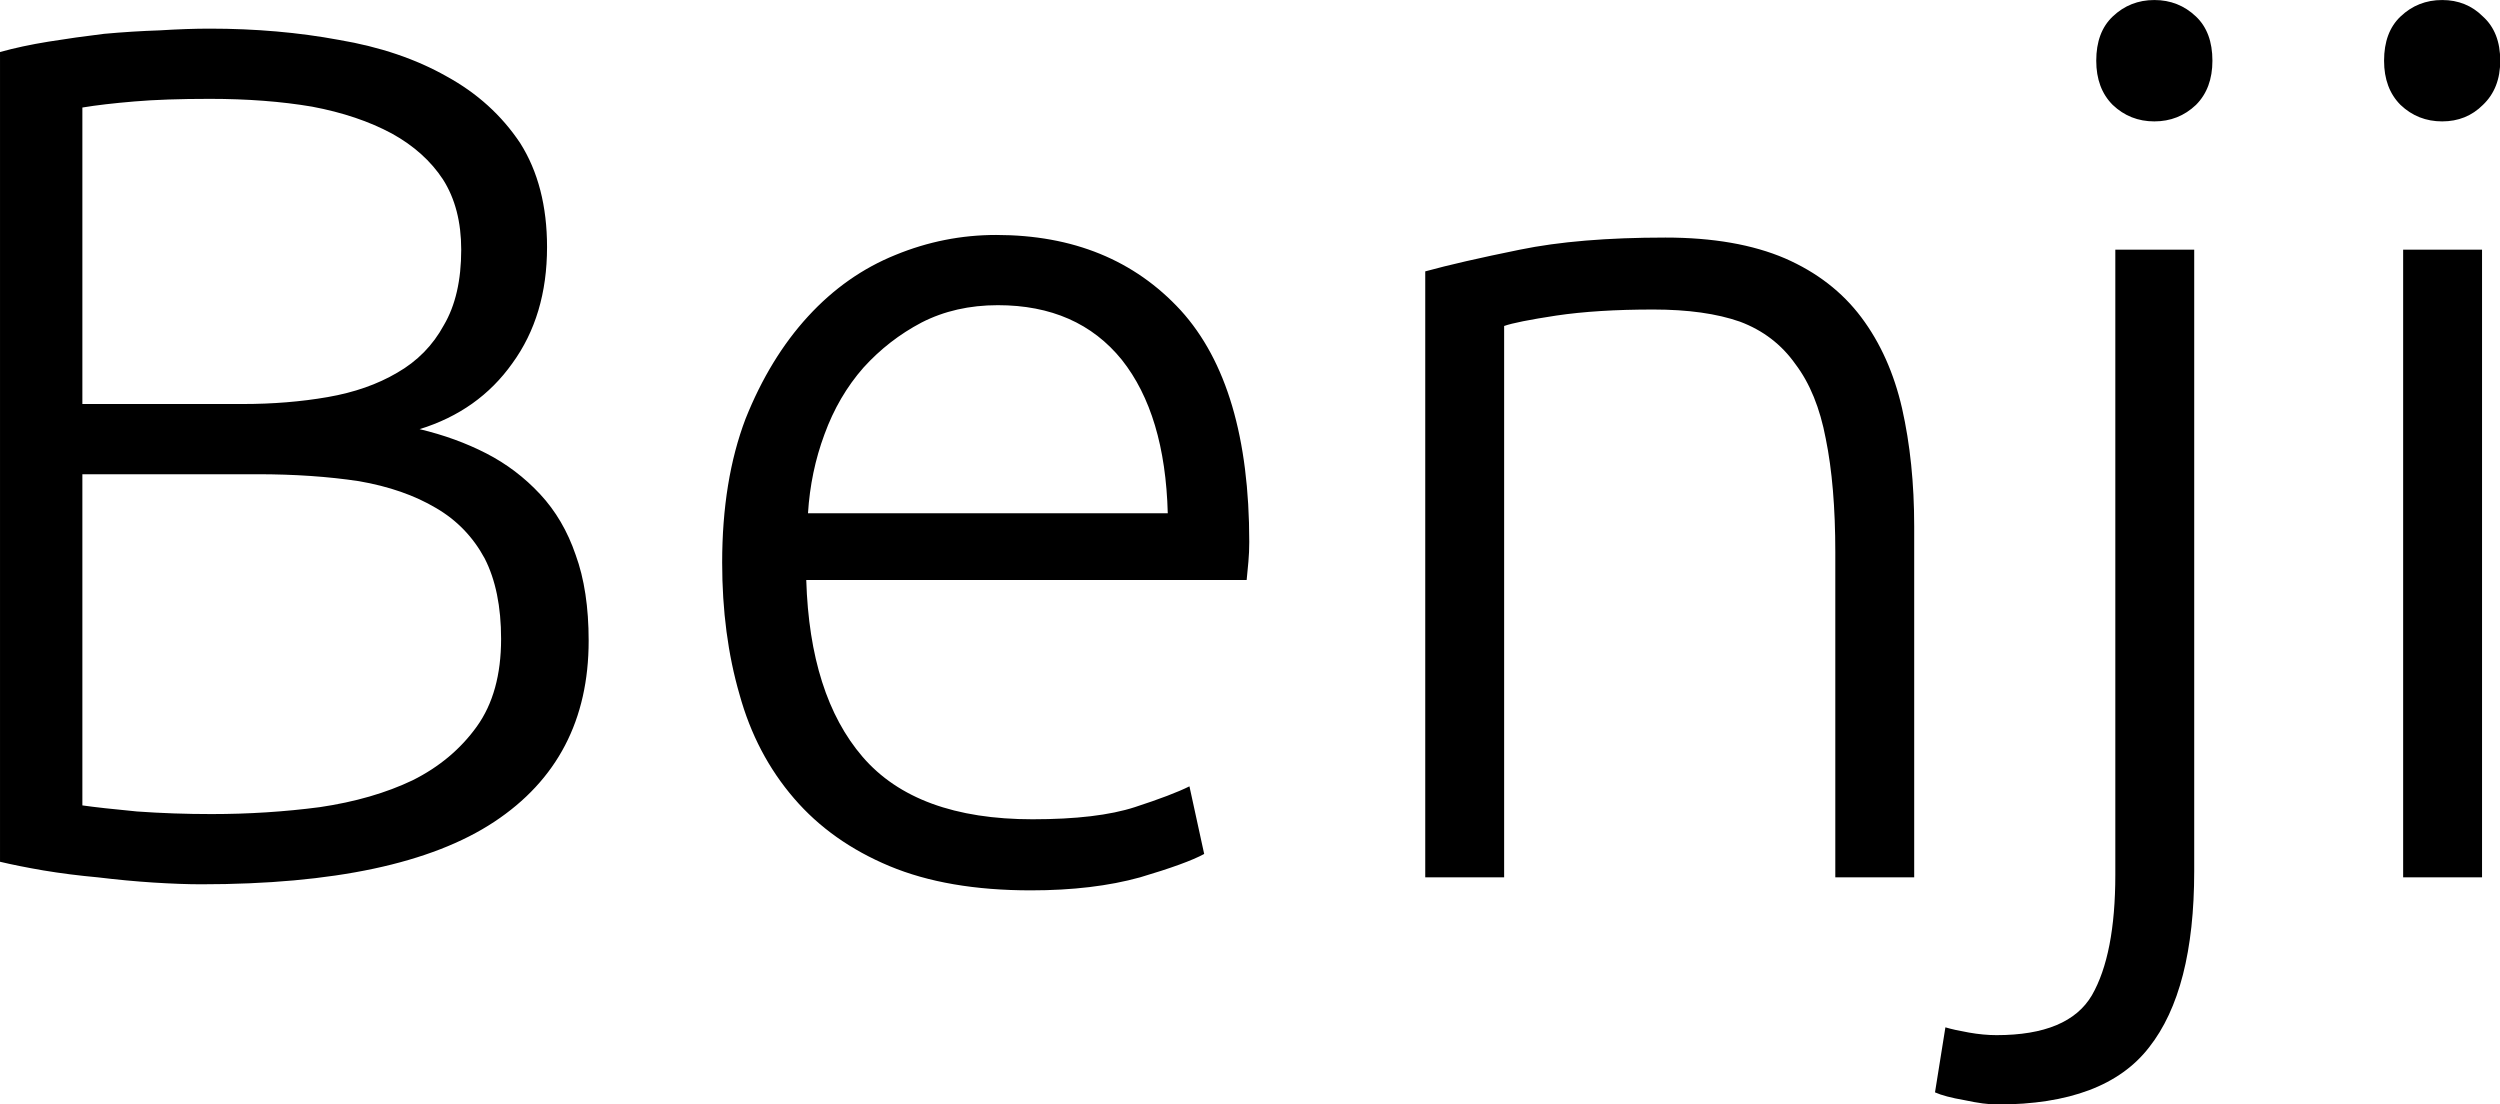 <svg xmlns="http://www.w3.org/2000/svg" class="font" viewBox="0 0 135.824 60"><g id="e3aae852-c861-4f71-a146-7bd8ad89c32e" fill="#000"><path d="M3.58 13.13L3.58 13.13L3.58 13.13Q3.35 13.13 3.03 13.11L3.03 13.11L3.03 13.11Q2.72 13.09 2.39 13.05L2.39 13.05L2.39 13.05Q2.06 13.02 1.76 12.97L1.76 12.97L1.76 12.97Q1.47 12.92 1.26 12.87L1.26 12.87L1.26 3.53L1.26 3.53Q1.51 3.46 1.82 3.41L1.82 3.41L1.82 3.41Q2.13 3.36 2.46 3.32L2.46 3.32L2.46 3.32Q2.79 3.29 3.10 3.28L3.10 3.28L3.10 3.28Q3.42 3.26 3.68 3.26L3.68 3.26L3.68 3.26Q4.47 3.26 5.17 3.39L5.17 3.39L5.17 3.39Q5.88 3.51 6.41 3.81L6.41 3.81L6.41 3.81Q6.94 4.10 7.26 4.58L7.26 4.58L7.26 4.58Q7.57 5.07 7.57 5.78L7.57 5.78L7.57 5.78Q7.57 6.57 7.17 7.12L7.17 7.12L7.17 7.12Q6.78 7.67 6.10 7.88L6.10 7.88L6.10 7.88Q6.52 7.98 6.87 8.16L6.87 8.16L6.87 8.16Q7.22 8.34 7.49 8.63L7.49 8.63L7.49 8.63Q7.76 8.92 7.90 9.33L7.90 9.33L7.90 9.33Q8.05 9.74 8.05 10.32L8.05 10.32L8.05 10.32Q8.05 11.69 6.96 12.41L6.96 12.41L6.96 12.41Q5.87 13.13 3.58 13.13ZM4.23 8.40L2.21 8.40L2.21 12.22L2.21 12.22Q2.42 12.25 2.84 12.29L2.84 12.29L2.84 12.29Q3.26 12.32 3.70 12.32L3.70 12.32L3.70 12.32Q4.34 12.32 4.95 12.24L4.95 12.24L4.95 12.24Q5.56 12.15 6.02 11.93L6.02 11.93L6.02 11.93Q6.48 11.70 6.76 11.31L6.76 11.31L6.76 11.31Q7.04 10.92 7.04 10.30L7.04 10.30L7.04 10.30Q7.04 9.74 6.85 9.37L6.85 9.37L6.85 9.37Q6.65 9.00 6.29 8.79L6.29 8.79L6.29 8.79Q5.92 8.57 5.40 8.48L5.40 8.48L5.40 8.48Q4.87 8.40 4.23 8.40L4.23 8.40ZM2.21 4.17L2.21 7.59L4.06 7.59L4.06 7.59Q4.58 7.59 5.04 7.51L5.04 7.51L5.04 7.51Q5.50 7.43 5.84 7.23L5.84 7.23L5.84 7.23Q6.19 7.03 6.38 6.68L6.38 6.68L6.38 6.68Q6.58 6.34 6.58 5.81L6.58 5.81L6.58 5.81Q6.58 5.33 6.37 5.00L6.37 5.00L6.37 5.00Q6.16 4.68 5.78 4.47L5.78 4.47L5.78 4.47Q5.39 4.26 4.86 4.16L4.86 4.16L4.86 4.16Q4.33 4.07 3.68 4.07L3.68 4.07L3.68 4.07Q3.16 4.07 2.81 4.10L2.81 4.10L2.81 4.10Q2.45 4.13 2.21 4.17L2.21 4.17ZM9.59 9.42L9.59 9.42L9.59 9.42Q9.59 8.47 9.86 7.76L9.86 7.76L9.86 7.76Q10.14 7.06 10.58 6.58L10.58 6.58L10.58 6.58Q11.02 6.10 11.59 5.87L11.59 5.87L11.59 5.87Q12.15 5.64 12.75 5.64L12.75 5.64L12.75 5.64Q14.08 5.64 14.88 6.51L14.88 6.51L14.88 6.51Q15.67 7.38 15.67 9.18L15.67 9.18L15.67 9.18Q15.67 9.30 15.66 9.41L15.66 9.41L15.66 9.41Q15.65 9.52 15.64 9.62L15.64 9.62L10.56 9.62L10.56 9.62Q10.60 10.95 11.21 11.66L11.21 11.66L11.21 11.66Q11.83 12.38 13.17 12.38L13.17 12.38L13.17 12.38Q13.92 12.38 14.35 12.24L14.35 12.24L14.35 12.24Q14.78 12.10 14.98 12.00L14.98 12.00L15.15 12.78L15.15 12.78Q14.95 12.89 14.41 13.05L14.41 13.05L14.41 13.05Q13.87 13.20 13.15 13.20L13.15 13.20L13.15 13.20Q12.19 13.20 11.52 12.92L11.52 12.92L11.52 12.92Q10.85 12.64 10.42 12.14L10.42 12.14L10.42 12.14Q9.98 11.63 9.79 10.94L9.79 10.94L9.79 10.94Q9.59 10.25 9.59 9.42ZM10.58 8.85L14.73 8.85L14.73 8.85Q14.70 7.71 14.20 7.08L14.20 7.08L14.20 7.08Q13.69 6.45 12.77 6.45L12.77 6.45L12.77 6.45Q12.28 6.45 11.89 6.65L11.89 6.65L11.89 6.65Q11.51 6.85 11.22 7.17L11.22 7.17L11.22 7.17Q10.93 7.50 10.77 7.94L10.77 7.94L10.77 7.94Q10.61 8.37 10.58 8.85L10.58 8.85ZM17.70 13.05L17.70 6.06L17.70 6.06Q18.10 5.95 18.79 5.81L18.79 5.81L18.79 5.81Q19.47 5.67 20.47 5.67L20.47 5.67L20.47 5.67Q21.29 5.67 21.85 5.91L21.85 5.91L21.85 5.91Q22.40 6.15 22.73 6.59L22.73 6.59L22.73 6.59Q23.06 7.03 23.20 7.64L23.20 7.64L23.20 7.64Q23.34 8.26 23.34 9.00L23.34 9.00L23.34 13.05L22.43 13.05L22.43 9.30L22.43 9.30Q22.43 8.53 22.32 7.99L22.32 7.99L22.32 7.99Q22.22 7.46 21.97 7.13L21.97 7.13L21.97 7.13Q21.73 6.79 21.33 6.64L21.33 6.64L21.33 6.64Q20.93 6.50 20.33 6.50L20.33 6.50L20.33 6.50Q19.68 6.50 19.21 6.57L19.21 6.57L19.21 6.57Q18.75 6.64 18.61 6.69L18.61 6.69L18.61 13.05L17.70 13.05ZM24.30 15.67L24.30 15.67L24.30 15.67Q24.15 15.67 23.92 15.62L23.92 15.62L23.92 15.62Q23.69 15.58 23.58 15.53L23.58 15.53L23.70 14.78L23.70 14.78Q23.80 14.81 23.97 14.84L23.97 14.84L23.97 14.84Q24.14 14.87 24.29 14.87L24.29 14.87L24.29 14.87Q25.12 14.87 25.39 14.41L25.39 14.41L25.39 14.41Q25.66 13.94 25.66 13.02L25.66 13.02L25.66 5.81L26.57 5.81L26.57 12.98L26.57 12.98Q26.57 14.35 26.05 15.01L26.05 15.01L26.05 15.01Q25.54 15.67 24.30 15.67ZM26.78 3.63L26.78 3.63L26.78 3.63Q26.78 3.95 26.59 4.14L26.59 4.14L26.59 4.14Q26.39 4.33 26.11 4.33L26.11 4.33L26.11 4.33Q25.83 4.33 25.63 4.14L25.63 4.14L25.63 4.14Q25.44 3.95 25.44 3.63L25.44 3.63L25.44 3.63Q25.44 3.30 25.63 3.12L25.63 3.12L25.63 3.12Q25.83 2.93 26.11 2.93L26.11 2.93L26.11 2.93Q26.39 2.93 26.59 3.12L26.59 3.12L26.59 3.12Q26.78 3.30 26.78 3.63ZM29.89 5.81L29.89 13.05L28.98 13.05L28.98 5.81L29.89 5.81ZM30.10 3.63L30.10 3.63L30.10 3.63Q30.10 3.95 29.90 4.14L29.90 4.14L29.90 4.14Q29.71 4.33 29.43 4.33L29.43 4.33L29.43 4.33Q29.15 4.33 28.95 4.14L28.95 4.14L28.95 4.14Q28.76 3.95 28.76 3.63L28.76 3.63L28.76 3.63Q28.76 3.30 28.95 3.12L28.95 3.12L28.95 3.12Q29.15 2.93 29.43 2.93L29.43 2.93L29.43 2.93Q29.71 2.93 29.90 3.12L29.90 3.12L29.90 3.12Q30.10 3.30 30.10 3.63Z" transform="matrix(4.71,0,0,4.71,-5.934,-13.799)"/></g></svg>